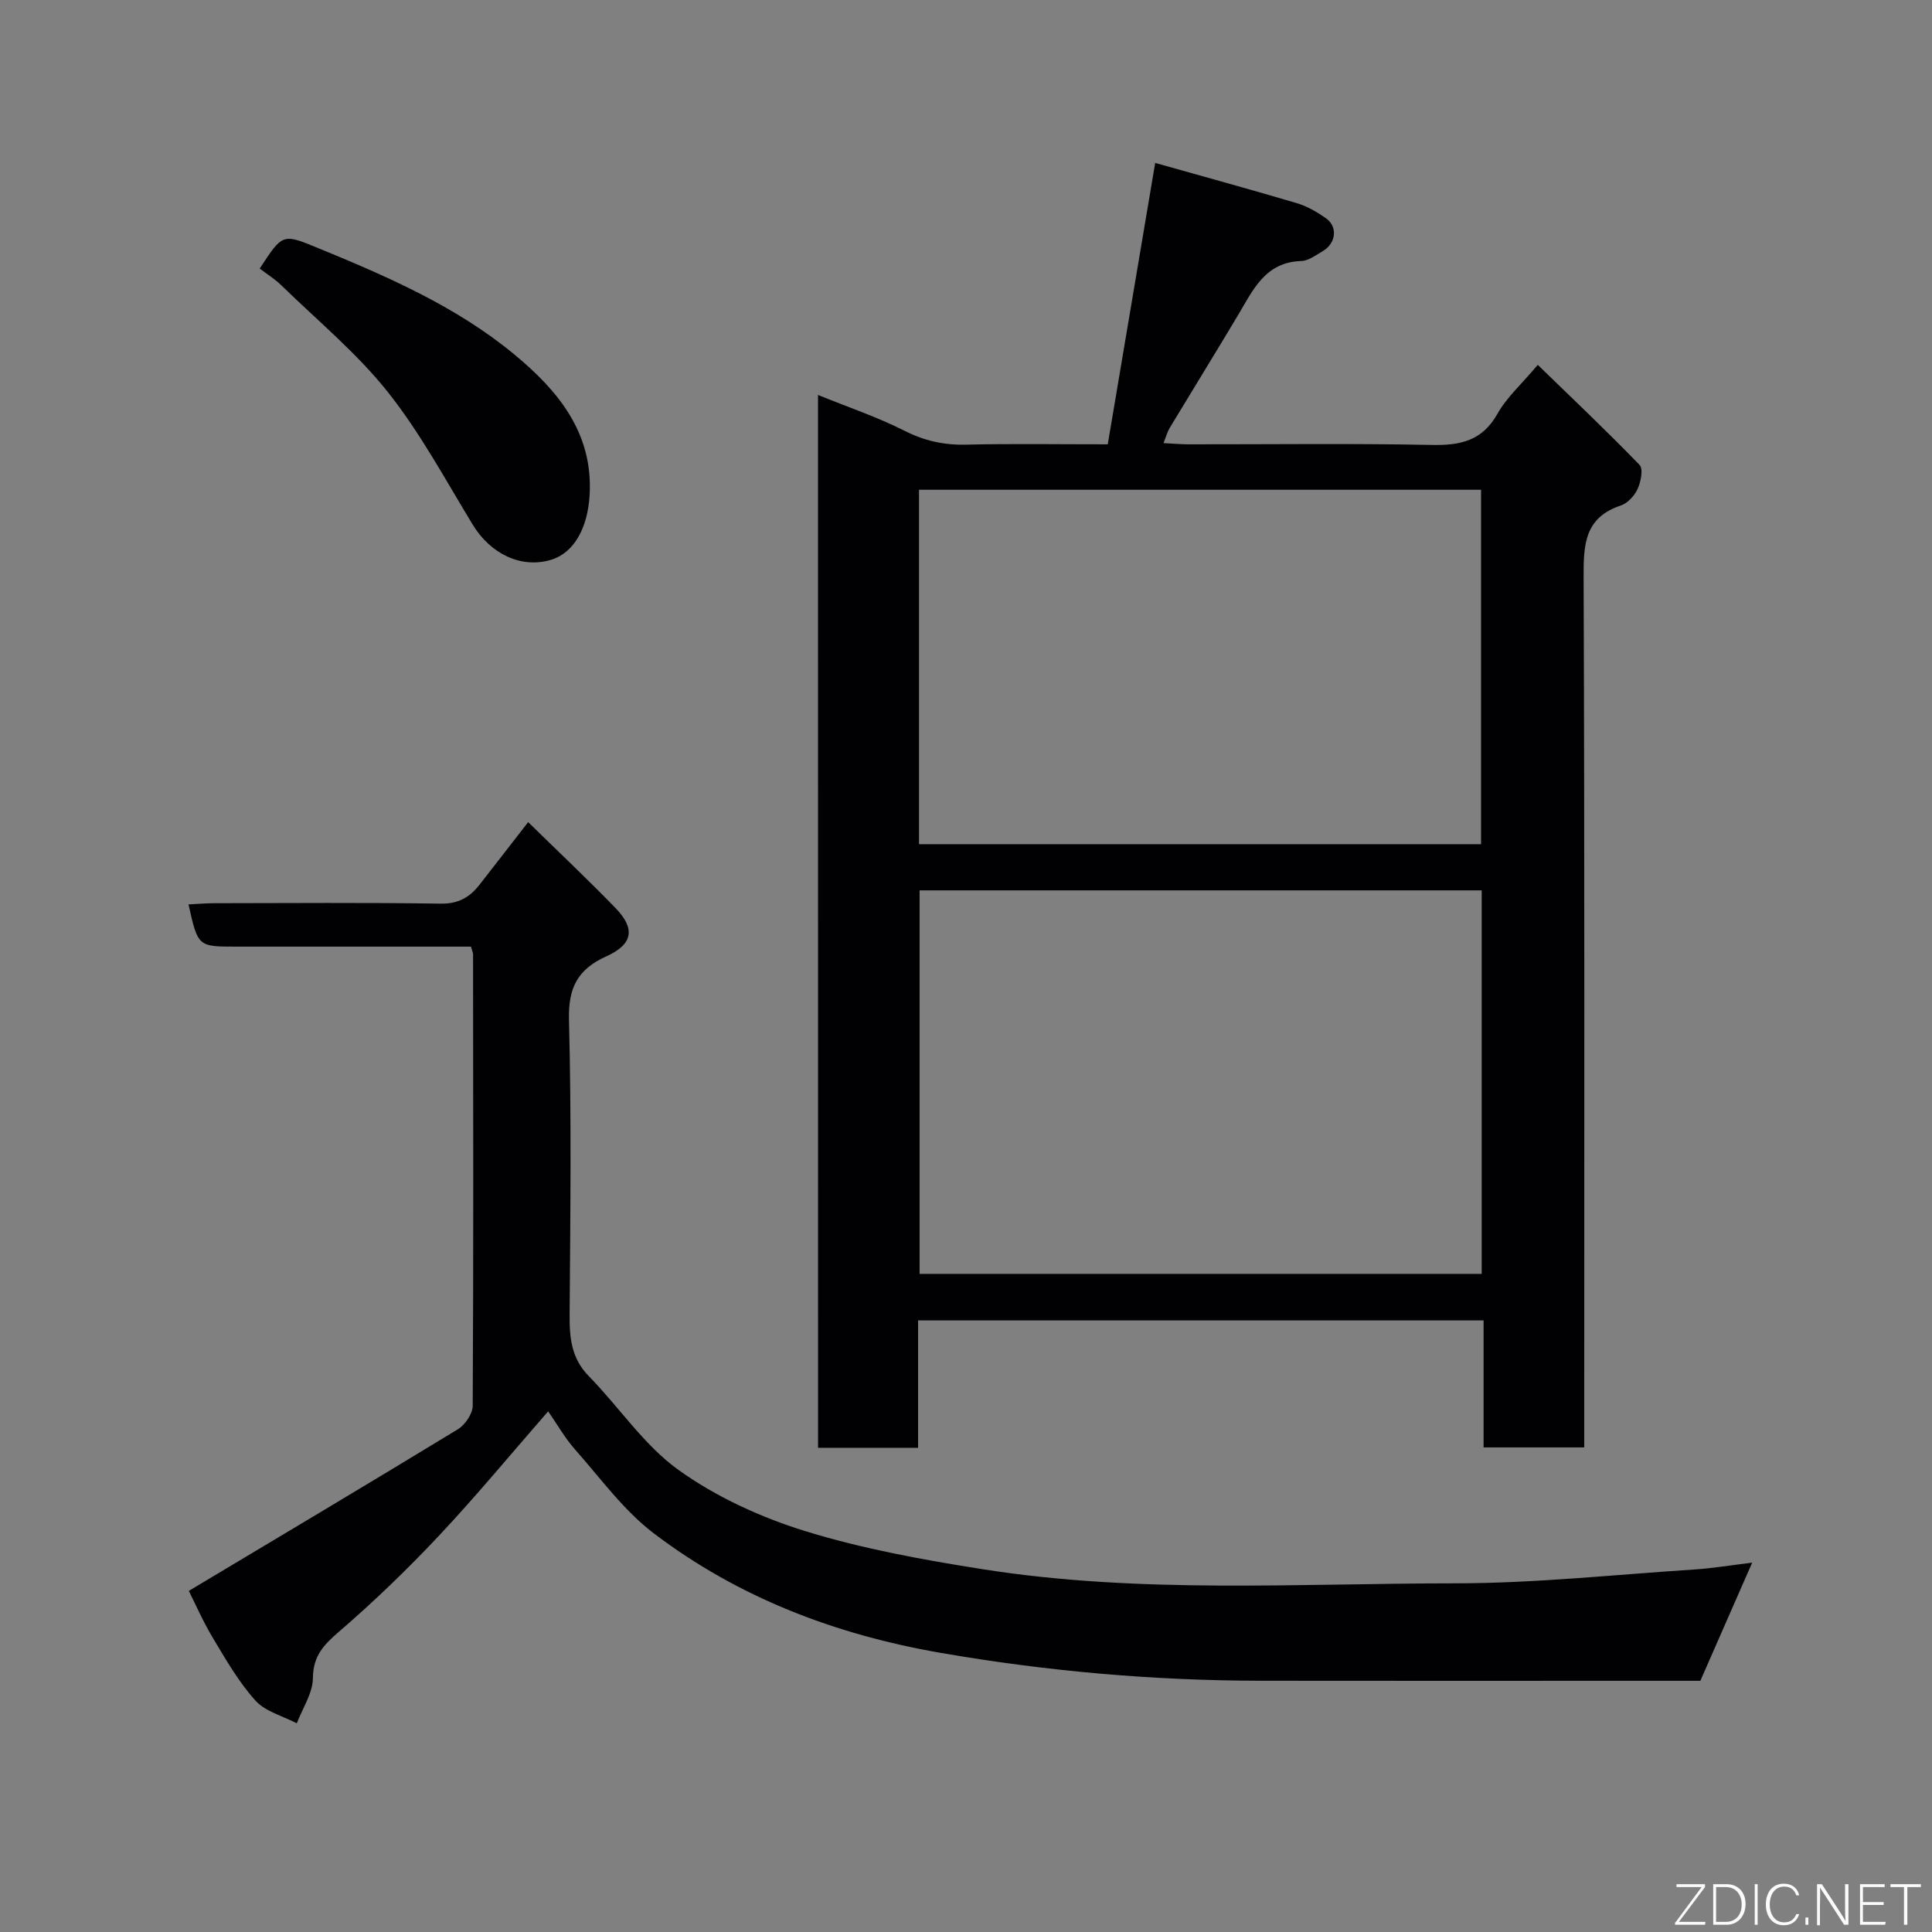 <svg enable-background="new 0 0 400 400" viewBox="0 0 400 400" xmlns="http://www.w3.org/2000/svg"><rect x="0" y="0" width="400" height="400" fill="#808080" stroke="none"/><path d="m169.36 81.77c6.25 2.54 12.28 4.57 17.9 7.41 4.14 2.1 8.18 2.99 12.76 2.88 9.33-.22 18.66-.07 29.33-.07 3.22-19.09 6.46-38.31 9.82-58.26 9.38 2.65 19.36 5.38 29.28 8.32 2.14.63 4.19 1.82 6.04 3.11 2.53 1.77 2.15 5.21-.64 6.84-1.41.82-2.93 2-4.44 2.04-7.45.22-9.95 5.94-13.05 11.14-4.68 7.84-9.48 15.61-14.2 23.44-.48.8-.72 1.75-1.27 3.12 1.89.1 3.47.24 5.04.25 16.83.02 33.67-.21 50.5.13 5.93.12 10.45-.84 13.61-6.46 1.89-3.37 4.95-6.09 8.34-10.12 7.01 6.81 14.2 13.61 21.08 20.72.79.82.26 3.5-.41 4.97-.64 1.41-2.07 2.96-3.49 3.43-7.48 2.5-7.72 8.07-7.69 14.77.22 58 .13 115.99.13 173.99v6.25c-7.03 0-13.75 0-20.84 0 0-8.71 0-17.31 0-26.29-39.09 0-77.81 0-117.08 0v26.37c-7.15 0-13.75 0-20.71 0-.01-72.4-.01-144.81-.01-217.98zm137.41 102.57c-39.08 0-77.78 0-116.38 0v79.4h116.38c0-26.51 0-52.76 0-79.4zm-.13-9.56c0-24.78 0-49.15 0-73.38-39.06 0-77.76 0-116.37 0v73.38z" fill="#010103"/><path d="m113.49 292.2c-7.56 8.66-14.79 17.42-22.55 25.69-6.55 6.98-13.48 13.66-20.73 19.91-3.22 2.77-5.38 5.04-5.43 9.65-.03 3.12-2.15 6.23-3.33 9.34-2.91-1.52-6.5-2.42-8.56-4.7-3.46-3.83-6.11-8.46-8.79-12.93-2.09-3.48-3.72-7.23-5.01-9.78 18.5-11.07 37.15-22.16 55.68-33.45 1.51-.92 3.09-3.21 3.1-4.87.17-31.16.1-62.32.07-93.48 0-.31-.16-.62-.43-1.59-2.74 0-5.67 0-8.61 0-13.33 0-26.66 0-39.99 0-7.93 0-7.93 0-9.88-8.74 1.77-.09 3.49-.24 5.21-.25 15.66-.02 31.33-.15 46.99.09 3.62.06 5.98-1.28 8.01-3.87 3.2-4.09 6.37-8.19 10.11-13.01 6.22 6.09 12.27 11.8 18.06 17.76 4.17 4.3 3.68 7.52-1.9 10.04-5.99 2.71-7.89 6.57-7.71 13.24.53 20.32.28 40.66.13 60.99-.03 4.78.37 9.01 3.99 12.69 6.29 6.42 11.43 14.31 18.6 19.44 7.8 5.58 17.02 9.8 26.23 12.64 11.92 3.68 24.35 5.93 36.71 7.88 32.47 5.12 65.23 2.93 97.87 2.92 16.47-.01 32.94-1.79 49.41-2.86 3.76-.24 7.49-.87 12.03-1.42-3.74 8.52-7.15 16.29-10.73 24.46-4.73 0-9.89 0-15.04 0-25.33 0-50.66.03-75.99-.01-22.26-.03-44.31-1.97-66.3-5.78-21.79-3.79-41.81-11.42-59.34-24.73-6.23-4.73-11.02-11.39-16.28-17.33-2.12-2.39-3.73-5.24-5.6-7.94z" fill="#010103"/><path d="m53.77 55.6c4.66-7.12 4.72-7.26 11.55-4.46 14.5 5.95 29 12.17 41.15 22.23 8.92 7.39 16.4 16.16 15.6 29.21-.41 6.68-3.17 11.89-8.04 13.34-6.13 1.82-12.46-1.23-16.15-7.28-5.67-9.32-10.88-19.05-17.63-27.53-6.42-8.06-14.55-14.77-21.98-22.02-1.26-1.24-2.81-2.2-4.5-3.49z" fill="#010103"/><g fill="#fbfcfa"><path d="m346.9 398 5.4-7.3h-5.2v-.6h5.9v.6l-5.4 7.2h5.5l-.1.6h-6.2v-.5z"/><path d="m354.7 390.1h2.8c2.3 0 3.9 1.6 3.9 4.1s-1.6 4.3-3.9 4.3h-2.8zm.6 7.8h2c2.2 0 3.3-1.6 3.3-3.6 0-1.8-1-3.6-3.3-3.6h-2z"/><path d="m363.9 390.1v8.4h-.6v-8.4h1.6z"/><path d="m372.5 396.3c-.4 1.3-1.4 2.3-3.2 2.3-2.4 0-3.7-1.9-3.7-4.3 0-2.3 1.2-4.3 3.7-4.3 1.8 0 2.9 1 3.2 2.4h-.6c-.4-1.1-1.1-1.8-2.5-1.8-2.1 0-3 1.9-3 3.7s.9 3.7 3 3.7c1.4 0 2.1-.7 2.5-1.7z"/><path d="m373.8 398.5v-1.5h.6v1.5z"/><path d="m376.2 398.5v-8.4h1c1.3 2 4.4 6.7 4.9 7.6-.1-1.2-.1-2.4-.1-3.8v-3.8h.7v8.4h-.9c-1.2-1.9-4.4-6.8-5-7.7.1 1.1 0 2.3 0 3.9v3.9h-.6z"/><path d="m390 394.4h-4.3v3.5h4.7l-.1.6h-5.2v-8.4h5.1v.6h-4.5v3.1h4.3z"/><path d="m394.2 390.7h-2.8v-.6h6.3v.6h-2.8v7.8h-.7z"/></g></svg>